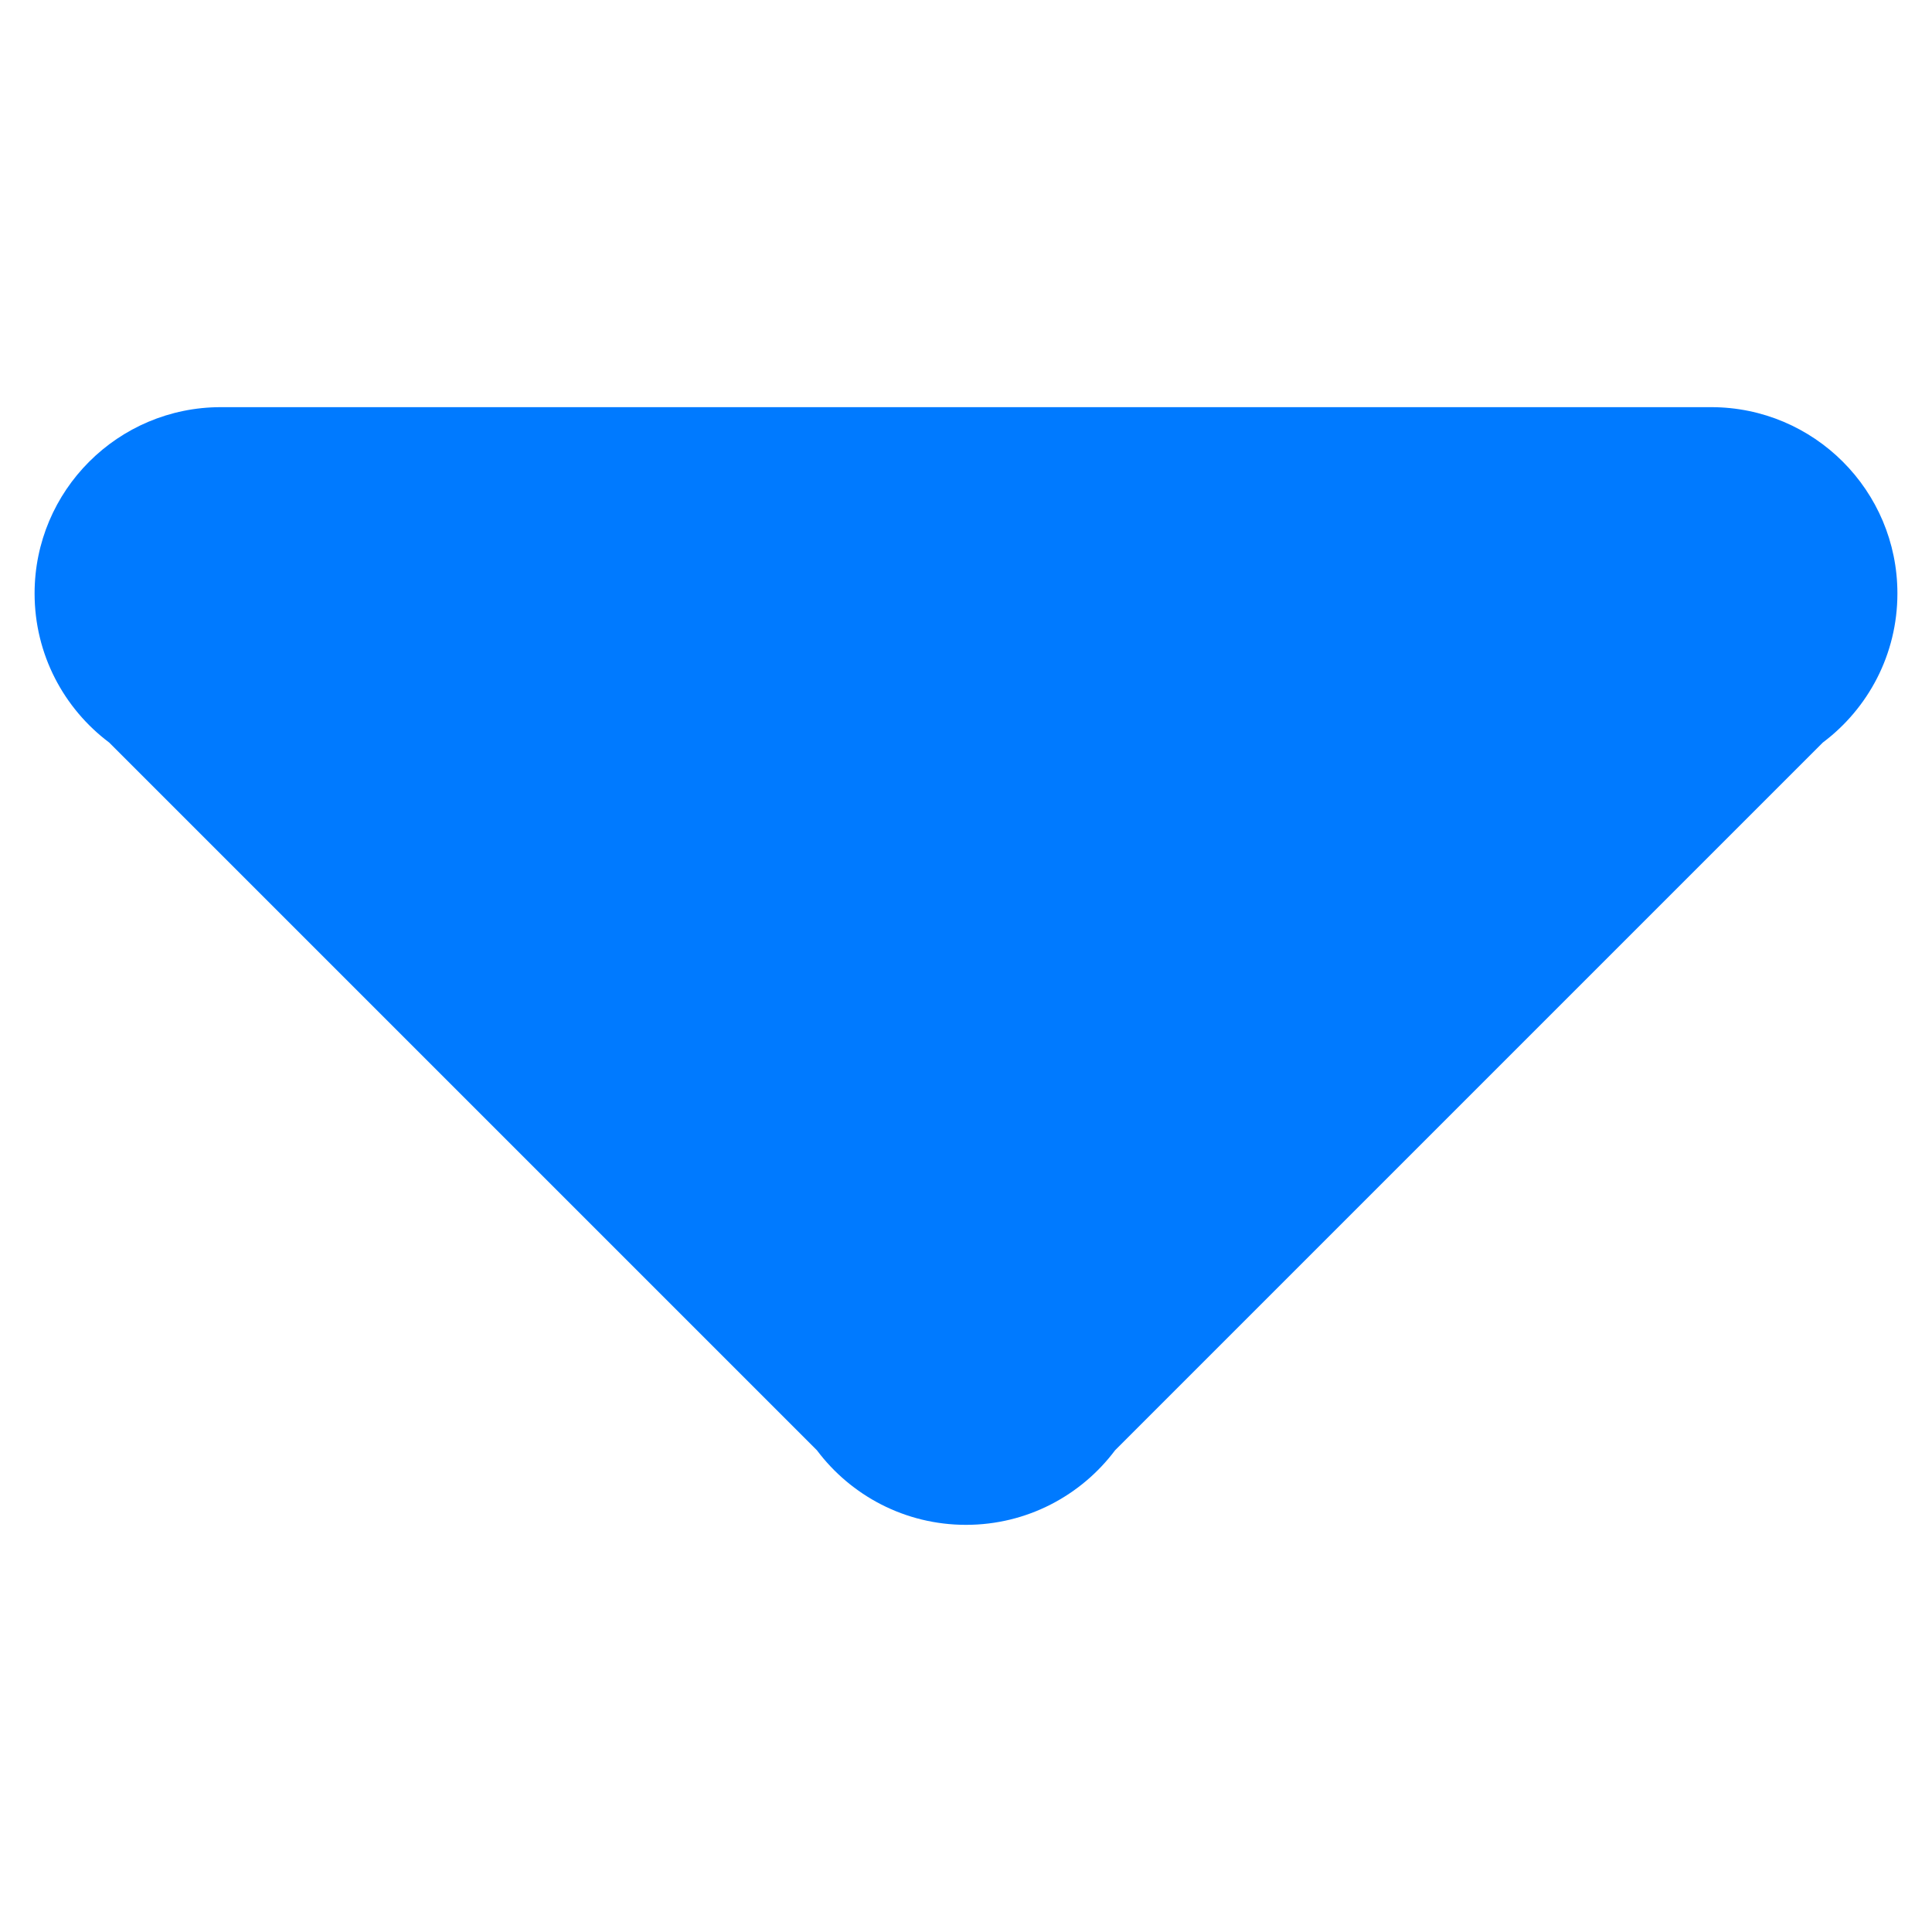 
<svg t="1611823471062" fill="#007AFF" viewBox="0 0 1024 1024" version="1.1" xmlns="http://www.w3.org/2000/svg" p-id="2643" width="200" height="200"><path d="M591.022 768.668L966.134 393.556C990.137 375.545 1005.665 346.853 1005.665 314.534 1005.665 260.005 961.461 215.801 906.932 215.801L117.068 215.801C62.539 215.801 18.335 260.005 18.335 314.534 18.335 346.853 33.863 375.545 57.866 393.556L432.978 768.668C450.99 792.671 479.681 808.199 512 808.199 544.319 808.199 573.01 792.671 591.022 768.668L591.022 768.668Z" p-id="2644"></path></svg>